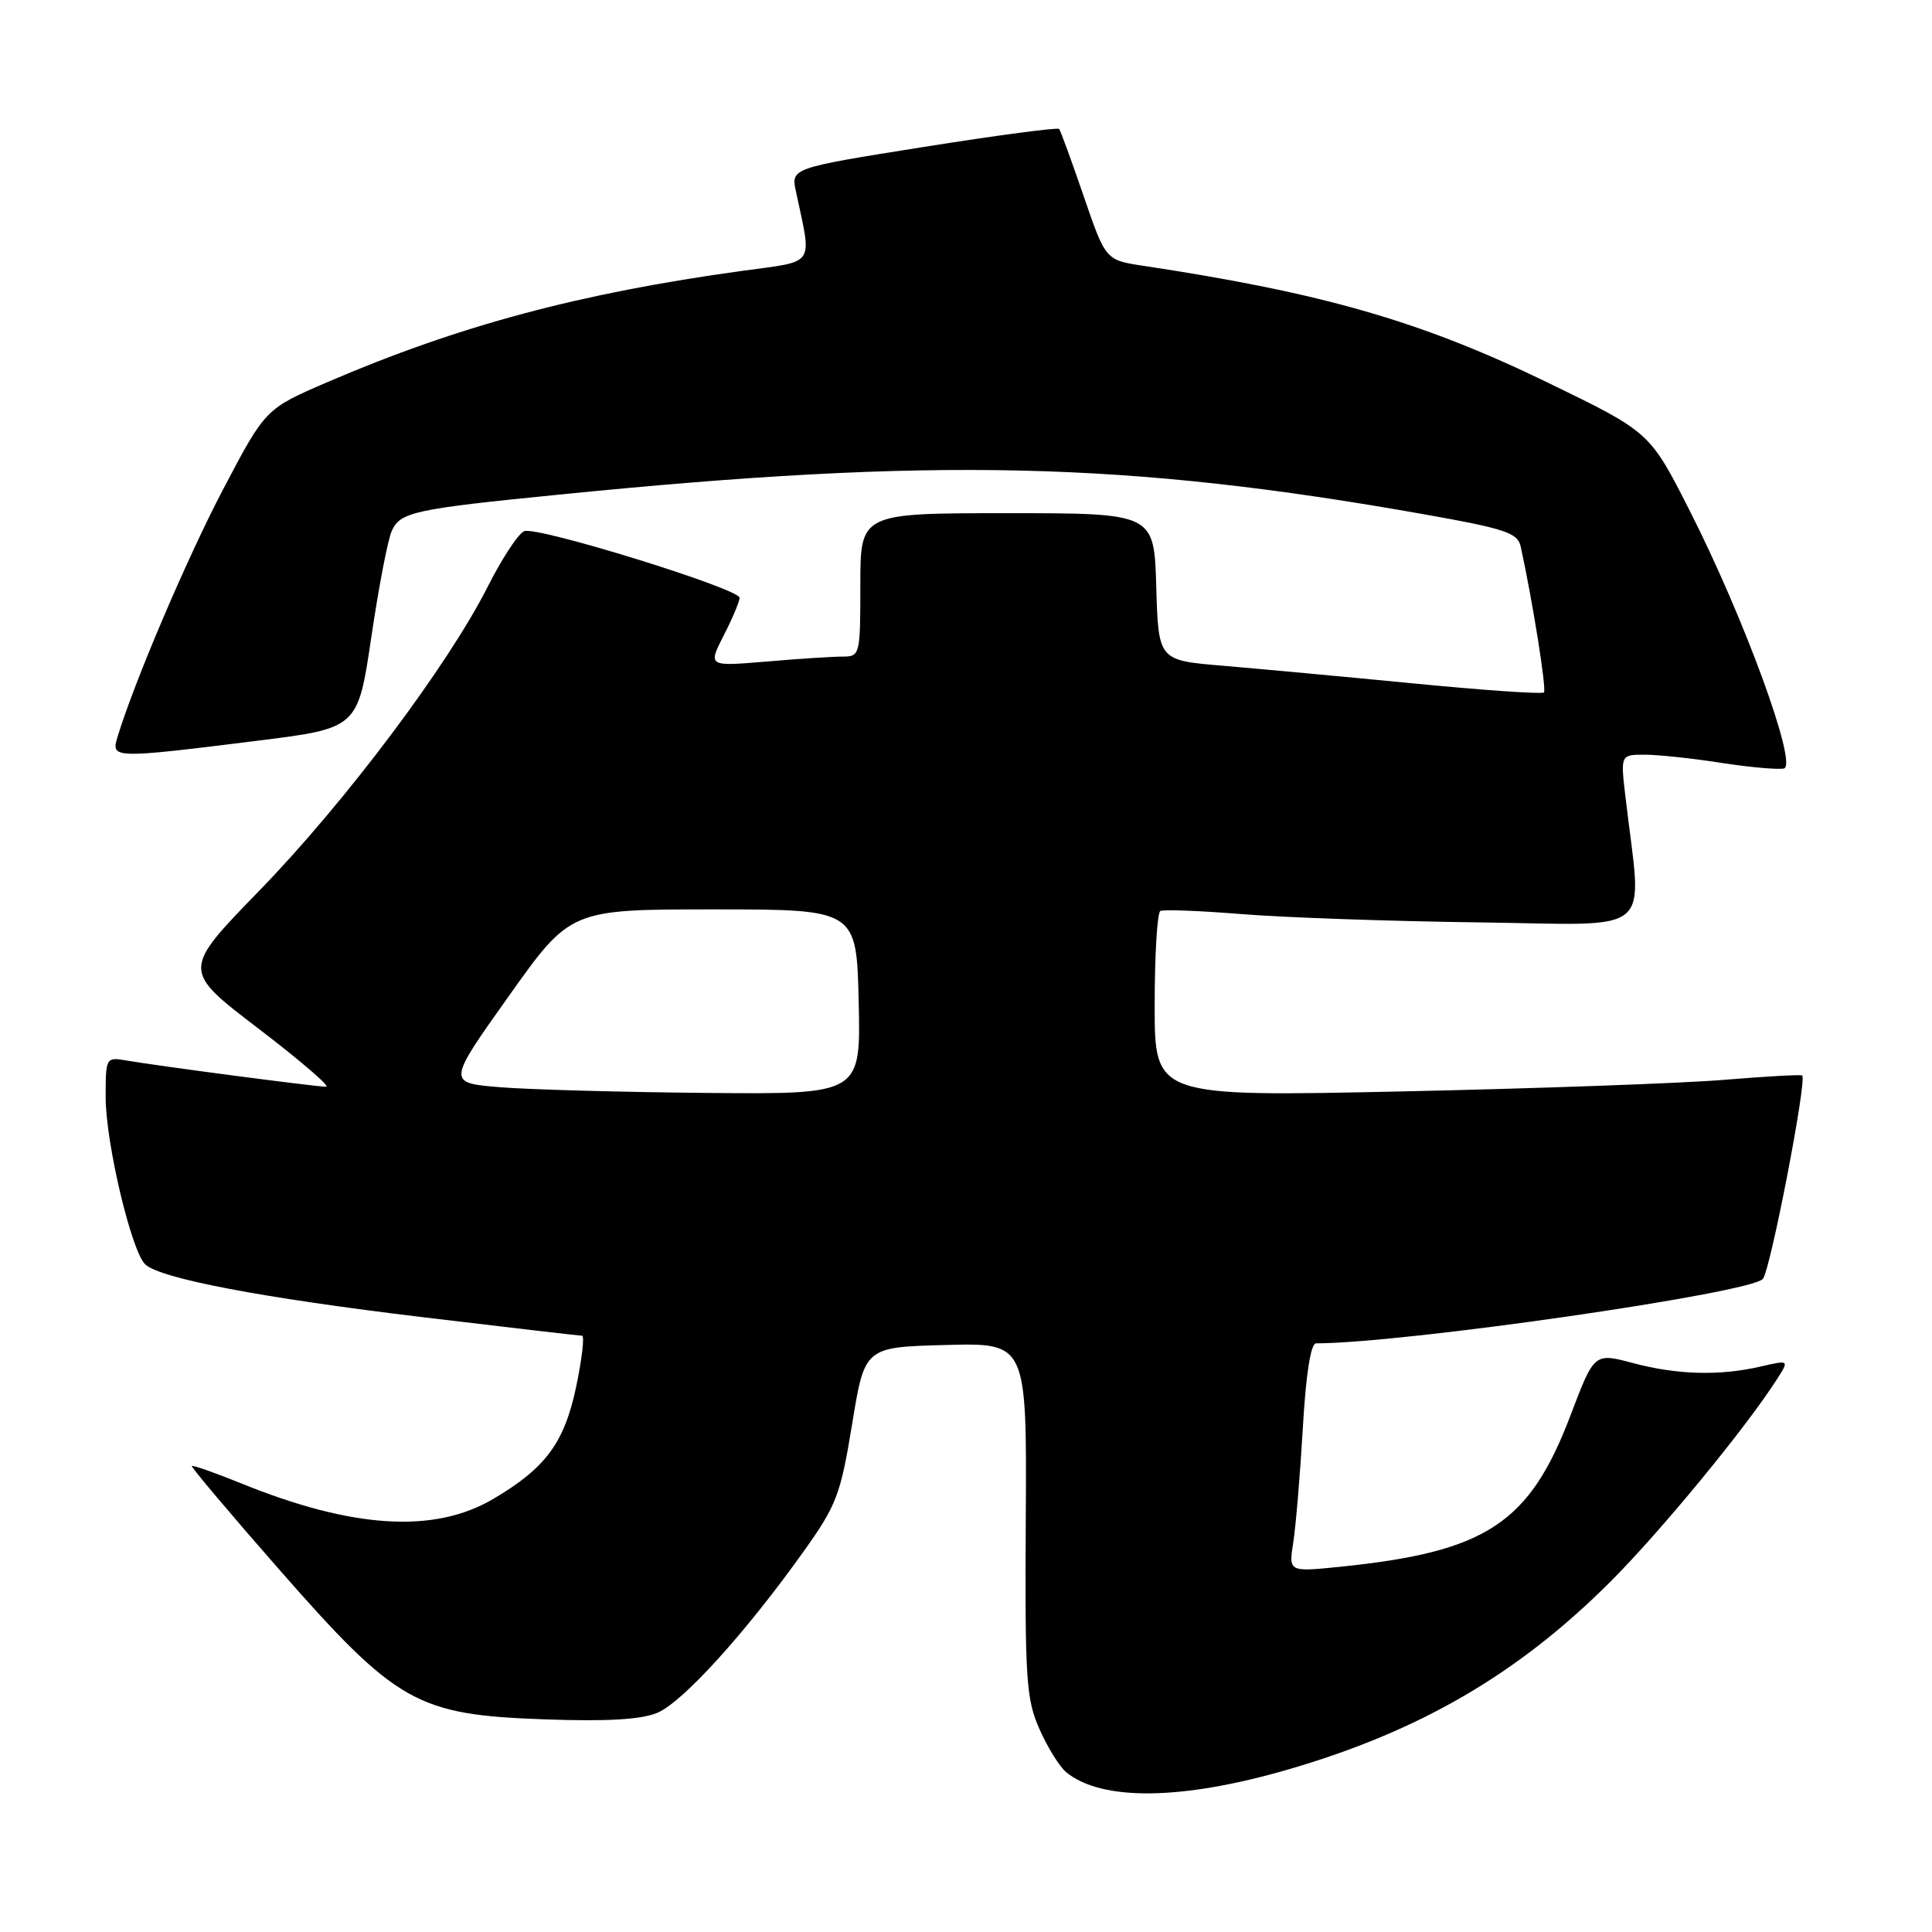 <?xml version="1.0" encoding="UTF-8" standalone="no"?>
<!DOCTYPE svg PUBLIC "-//W3C//DTD SVG 1.1//EN" "http://www.w3.org/Graphics/SVG/1.1/DTD/svg11.dtd" >
<svg xmlns="http://www.w3.org/2000/svg" xmlns:xlink="http://www.w3.org/1999/xlink" version="1.1" viewBox="0 0 256 256">
 <g >
 <path fill="currentColor"
d=" M 170.50 234.52 C 188.04 229.45 201.12 221.85 213.38 209.59 C 220.02 202.95 231.25 189.31 235.40 182.84 C 237.11 180.19 237.11 180.19 233.30 181.07 C 227.86 182.33 222.27 182.18 216.37 180.61 C 211.25 179.25 211.25 179.25 208.11 187.52 C 202.66 201.87 196.97 205.62 177.62 207.60 C 170.75 208.30 170.75 208.30 171.36 204.40 C 171.70 202.26 172.27 195.44 172.63 189.25 C 173.04 182.06 173.68 178.00 174.39 178.00 C 186.01 177.99 232.14 171.33 233.60 169.45 C 234.62 168.13 239.46 143.08 238.80 142.51 C 238.64 142.37 234.00 142.62 228.50 143.08 C 223.00 143.54 203.76 144.23 185.75 144.62 C 153.00 145.32 153.00 145.32 153.00 133.22 C 153.00 126.56 153.34 120.94 153.75 120.71 C 154.16 120.49 159.00 120.68 164.50 121.12 C 170.00 121.57 184.12 122.07 195.87 122.22 C 219.75 122.53 217.58 124.36 215.40 105.75 C 214.72 100.00 214.72 100.00 217.92 100.00 C 219.68 100.00 224.24 100.48 228.05 101.08 C 231.86 101.67 235.61 102.00 236.38 101.83 C 238.25 101.39 231.08 81.79 223.84 67.56 C 218.60 57.25 218.60 57.25 205.05 50.68 C 188.36 42.58 175.37 38.83 151.50 35.22 C 146.50 34.47 146.50 34.47 143.59 25.98 C 141.99 21.32 140.53 17.31 140.34 17.09 C 140.16 16.86 132.09 17.93 122.41 19.47 C 104.80 22.27 104.80 22.27 105.47 25.39 C 107.60 35.43 108.21 34.53 98.35 35.89 C 76.85 38.85 60.82 43.14 43.44 50.61 C 35.17 54.17 35.17 54.17 29.57 64.83 C 24.73 74.05 17.71 90.54 15.54 97.75 C 14.71 100.51 15.10 100.52 33.96 98.17 C 47.41 96.50 47.41 96.50 49.19 84.50 C 50.16 77.90 51.38 71.54 51.90 70.38 C 53.02 67.85 54.77 67.46 74.07 65.54 C 123.84 60.56 149.26 61.15 188.77 68.16 C 199.47 70.06 201.11 70.61 201.50 72.42 C 203.07 79.58 204.95 91.38 204.58 91.75 C 204.34 92.00 196.57 91.46 187.32 90.56 C 178.07 89.66 166.68 88.61 162.00 88.21 C 153.50 87.50 153.50 87.50 153.21 77.75 C 152.93 68.00 152.93 68.00 133.46 68.00 C 114.00 68.00 114.00 68.00 114.00 77.50 C 114.00 86.80 113.95 87.00 111.65 87.00 C 110.36 87.00 105.81 87.29 101.55 87.66 C 93.80 88.31 93.80 88.31 95.90 84.19 C 97.06 81.93 98.00 79.69 98.00 79.21 C 98.00 78.01 71.20 69.71 69.47 70.38 C 68.70 70.67 66.53 73.97 64.64 77.71 C 59.36 88.17 45.68 106.38 34.35 118.03 C 24.11 128.56 24.11 128.56 34.23 136.28 C 39.79 140.53 43.83 144.00 43.21 144.00 C 41.90 144.00 20.89 141.24 16.75 140.52 C 14.04 140.06 14.00 140.12 14.00 145.37 C 14.00 151.46 17.44 165.93 19.27 167.56 C 21.38 169.44 34.81 171.99 56.07 174.54 C 67.31 175.89 76.78 176.99 77.13 176.99 C 77.47 177.00 77.12 180.03 76.35 183.73 C 74.78 191.17 72.32 194.52 65.35 198.62 C 57.53 203.23 46.71 202.56 31.87 196.52 C 28.46 195.14 25.55 194.12 25.42 194.25 C 25.29 194.39 30.51 200.57 37.02 208.00 C 52.56 225.71 55.23 227.22 72.07 227.82 C 80.36 228.12 84.93 227.86 87.09 226.96 C 90.43 225.58 98.75 216.41 106.43 205.65 C 110.86 199.45 111.37 198.10 112.91 188.71 C 114.57 178.50 114.57 178.50 125.32 178.22 C 136.06 177.93 136.06 177.93 135.92 201.33 C 135.80 222.52 135.97 225.14 137.73 229.11 C 138.80 231.53 140.39 234.09 141.27 234.82 C 145.94 238.67 156.51 238.56 170.50 234.52 Z  M 66.37 144.07 C 59.23 143.50 59.23 143.50 67.41 132.00 C 75.58 120.50 75.58 120.50 94.54 120.50 C 113.50 120.50 113.50 120.50 113.78 132.75 C 114.06 145.00 114.06 145.00 93.78 144.82 C 82.63 144.72 70.29 144.38 66.37 144.07 Z "/>
</g>
</svg>
